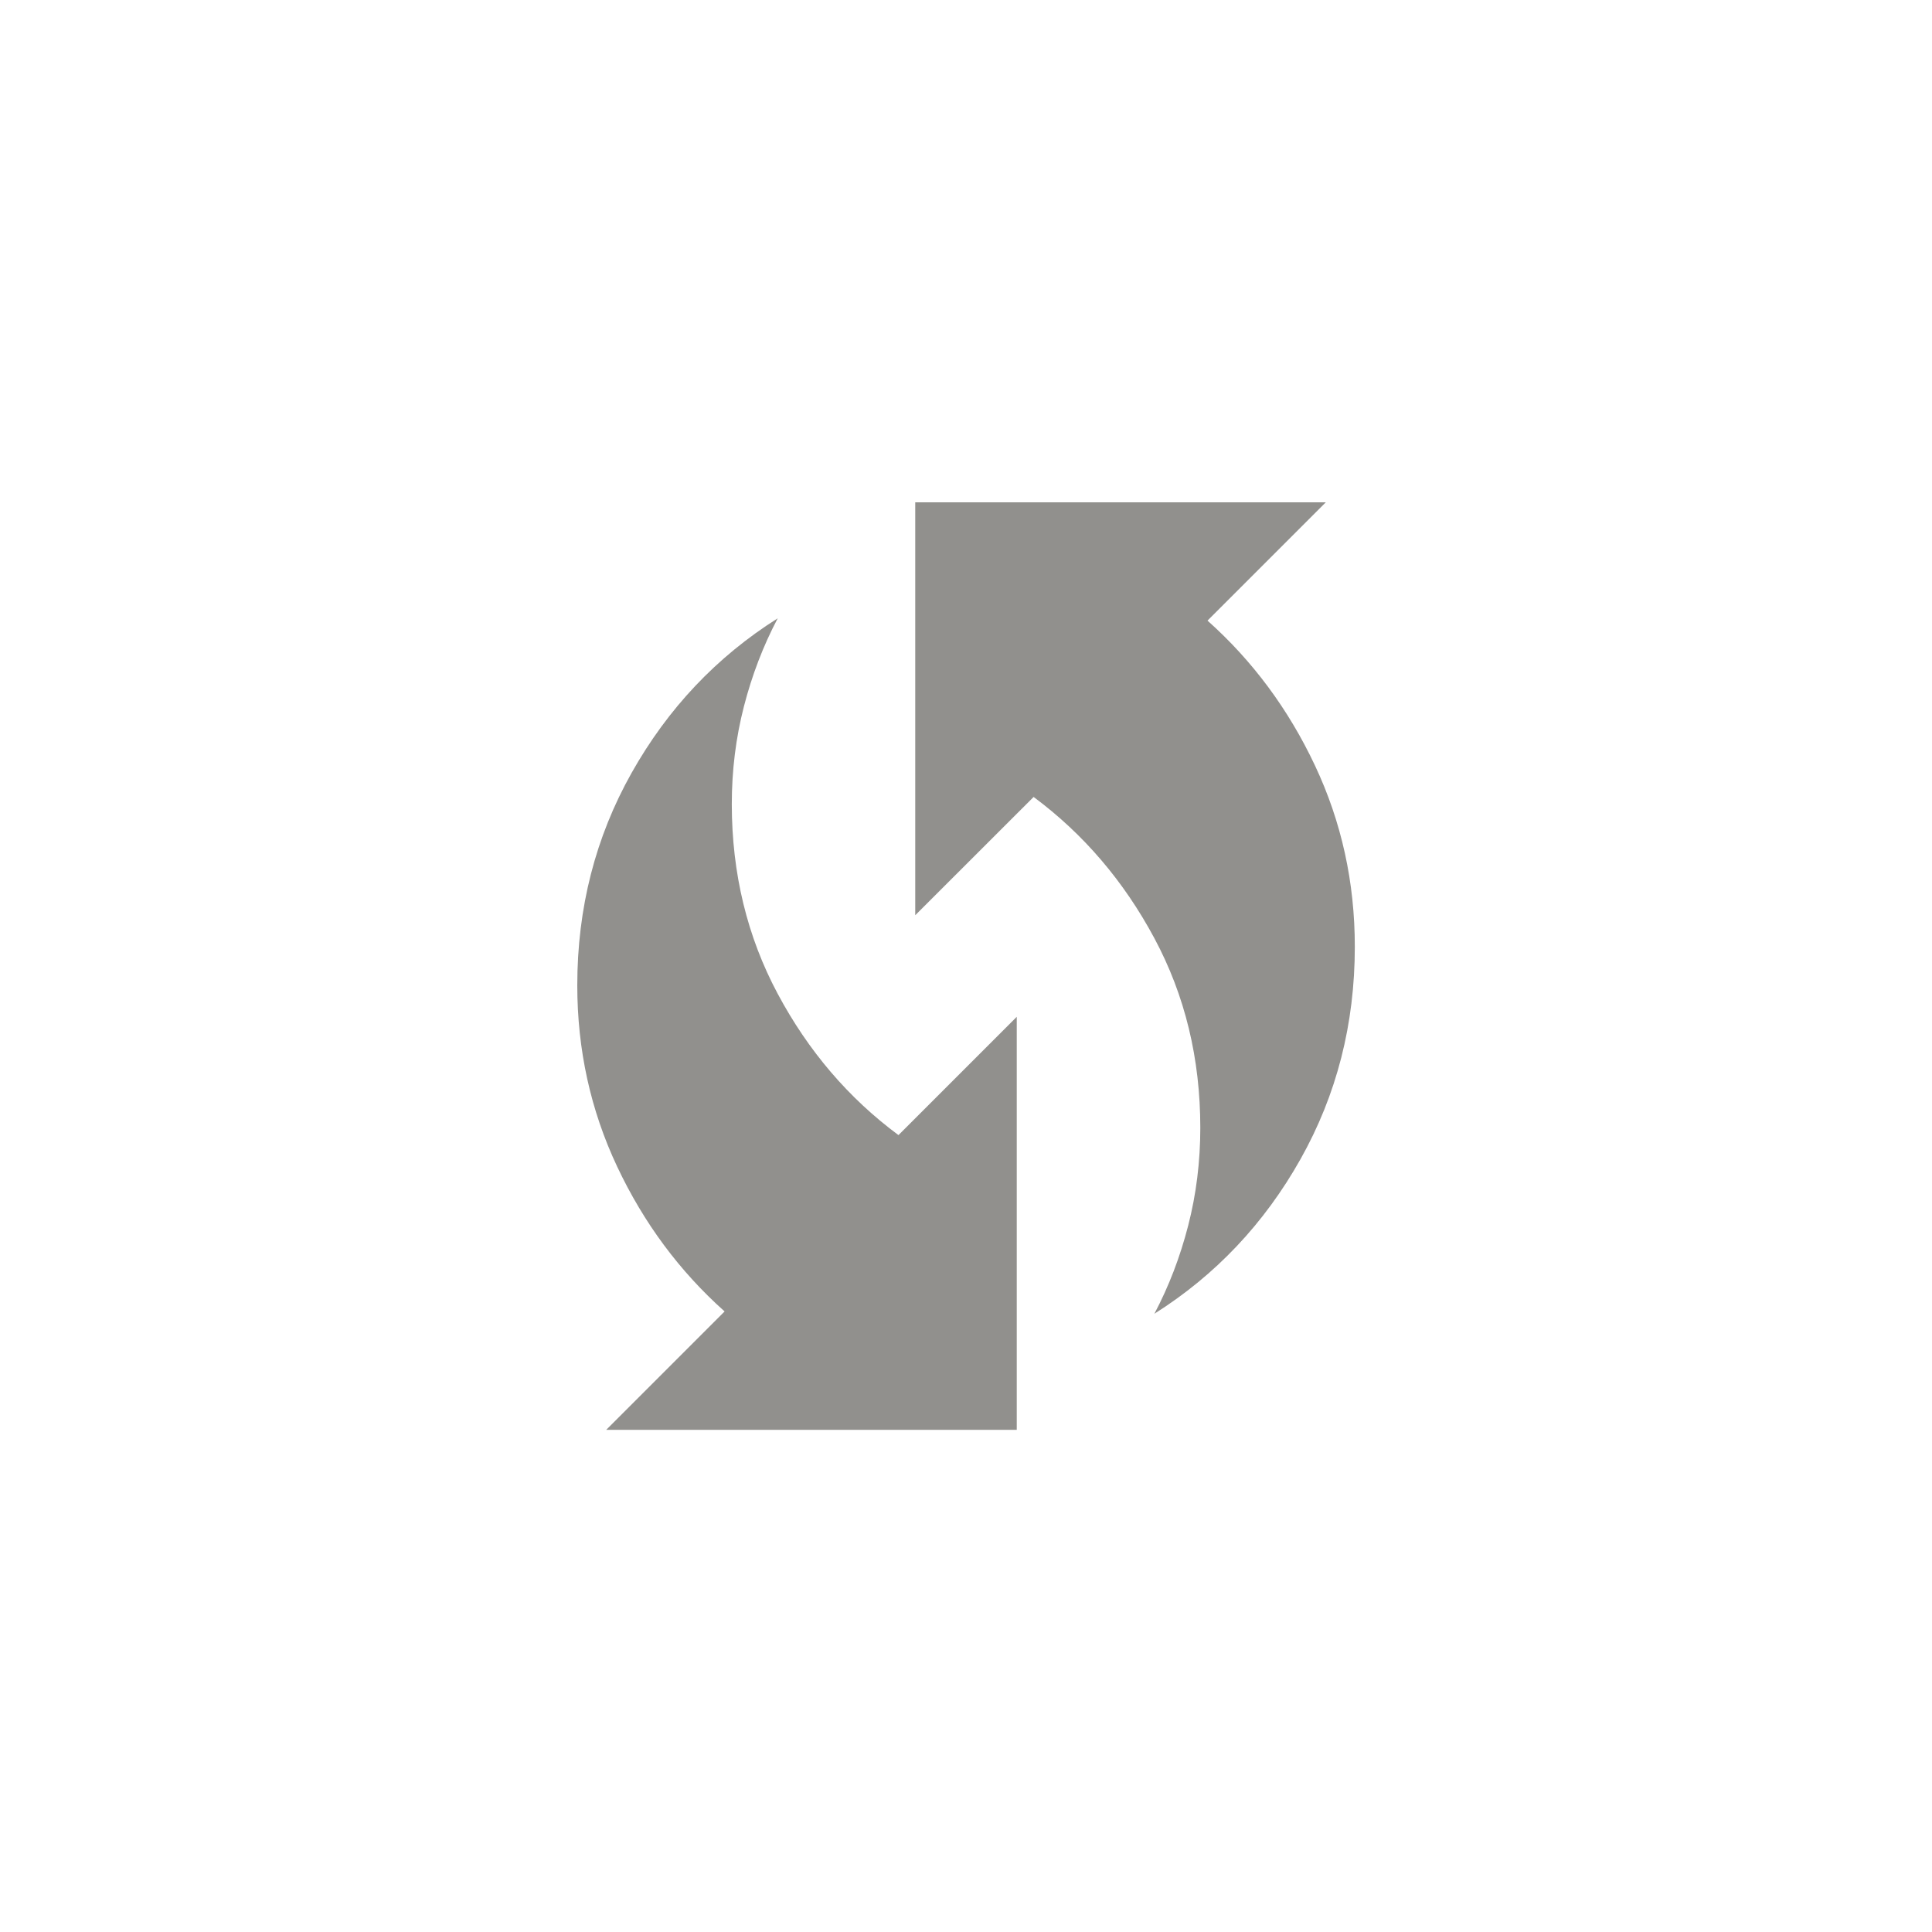 <!-- Generated by IcoMoon.io -->
<svg version="1.1" xmlns="http://www.w3.org/2000/svg" width="40" height="40" viewBox="0 0 40 40">
<title>mt-wifi_protected_setup</title>
<path fill="#91908d" d="M25 12.849l2.449-2.449h-8.5v8.549l2.451-2.449q1.549 1.151 2.5 2.925t0.951 3.925q0 1.049-0.251 2.025t-0.7 1.825q1.9-1.2 3.025-3.2t1.125-4.4q0-2-0.825-3.751t-2.225-3zM15.151 16.651q0-1.051 0.251-2.025t0.7-1.825q-1.9 1.2-3.025 3.2t-1.125 4.4q0 2 0.825 3.751t2.225 3l-2.451 2.451h8.5v-8.551l-2.449 2.449q-1.551-1.149-2.5-2.925t-0.951-3.925z"></path>
</svg>
